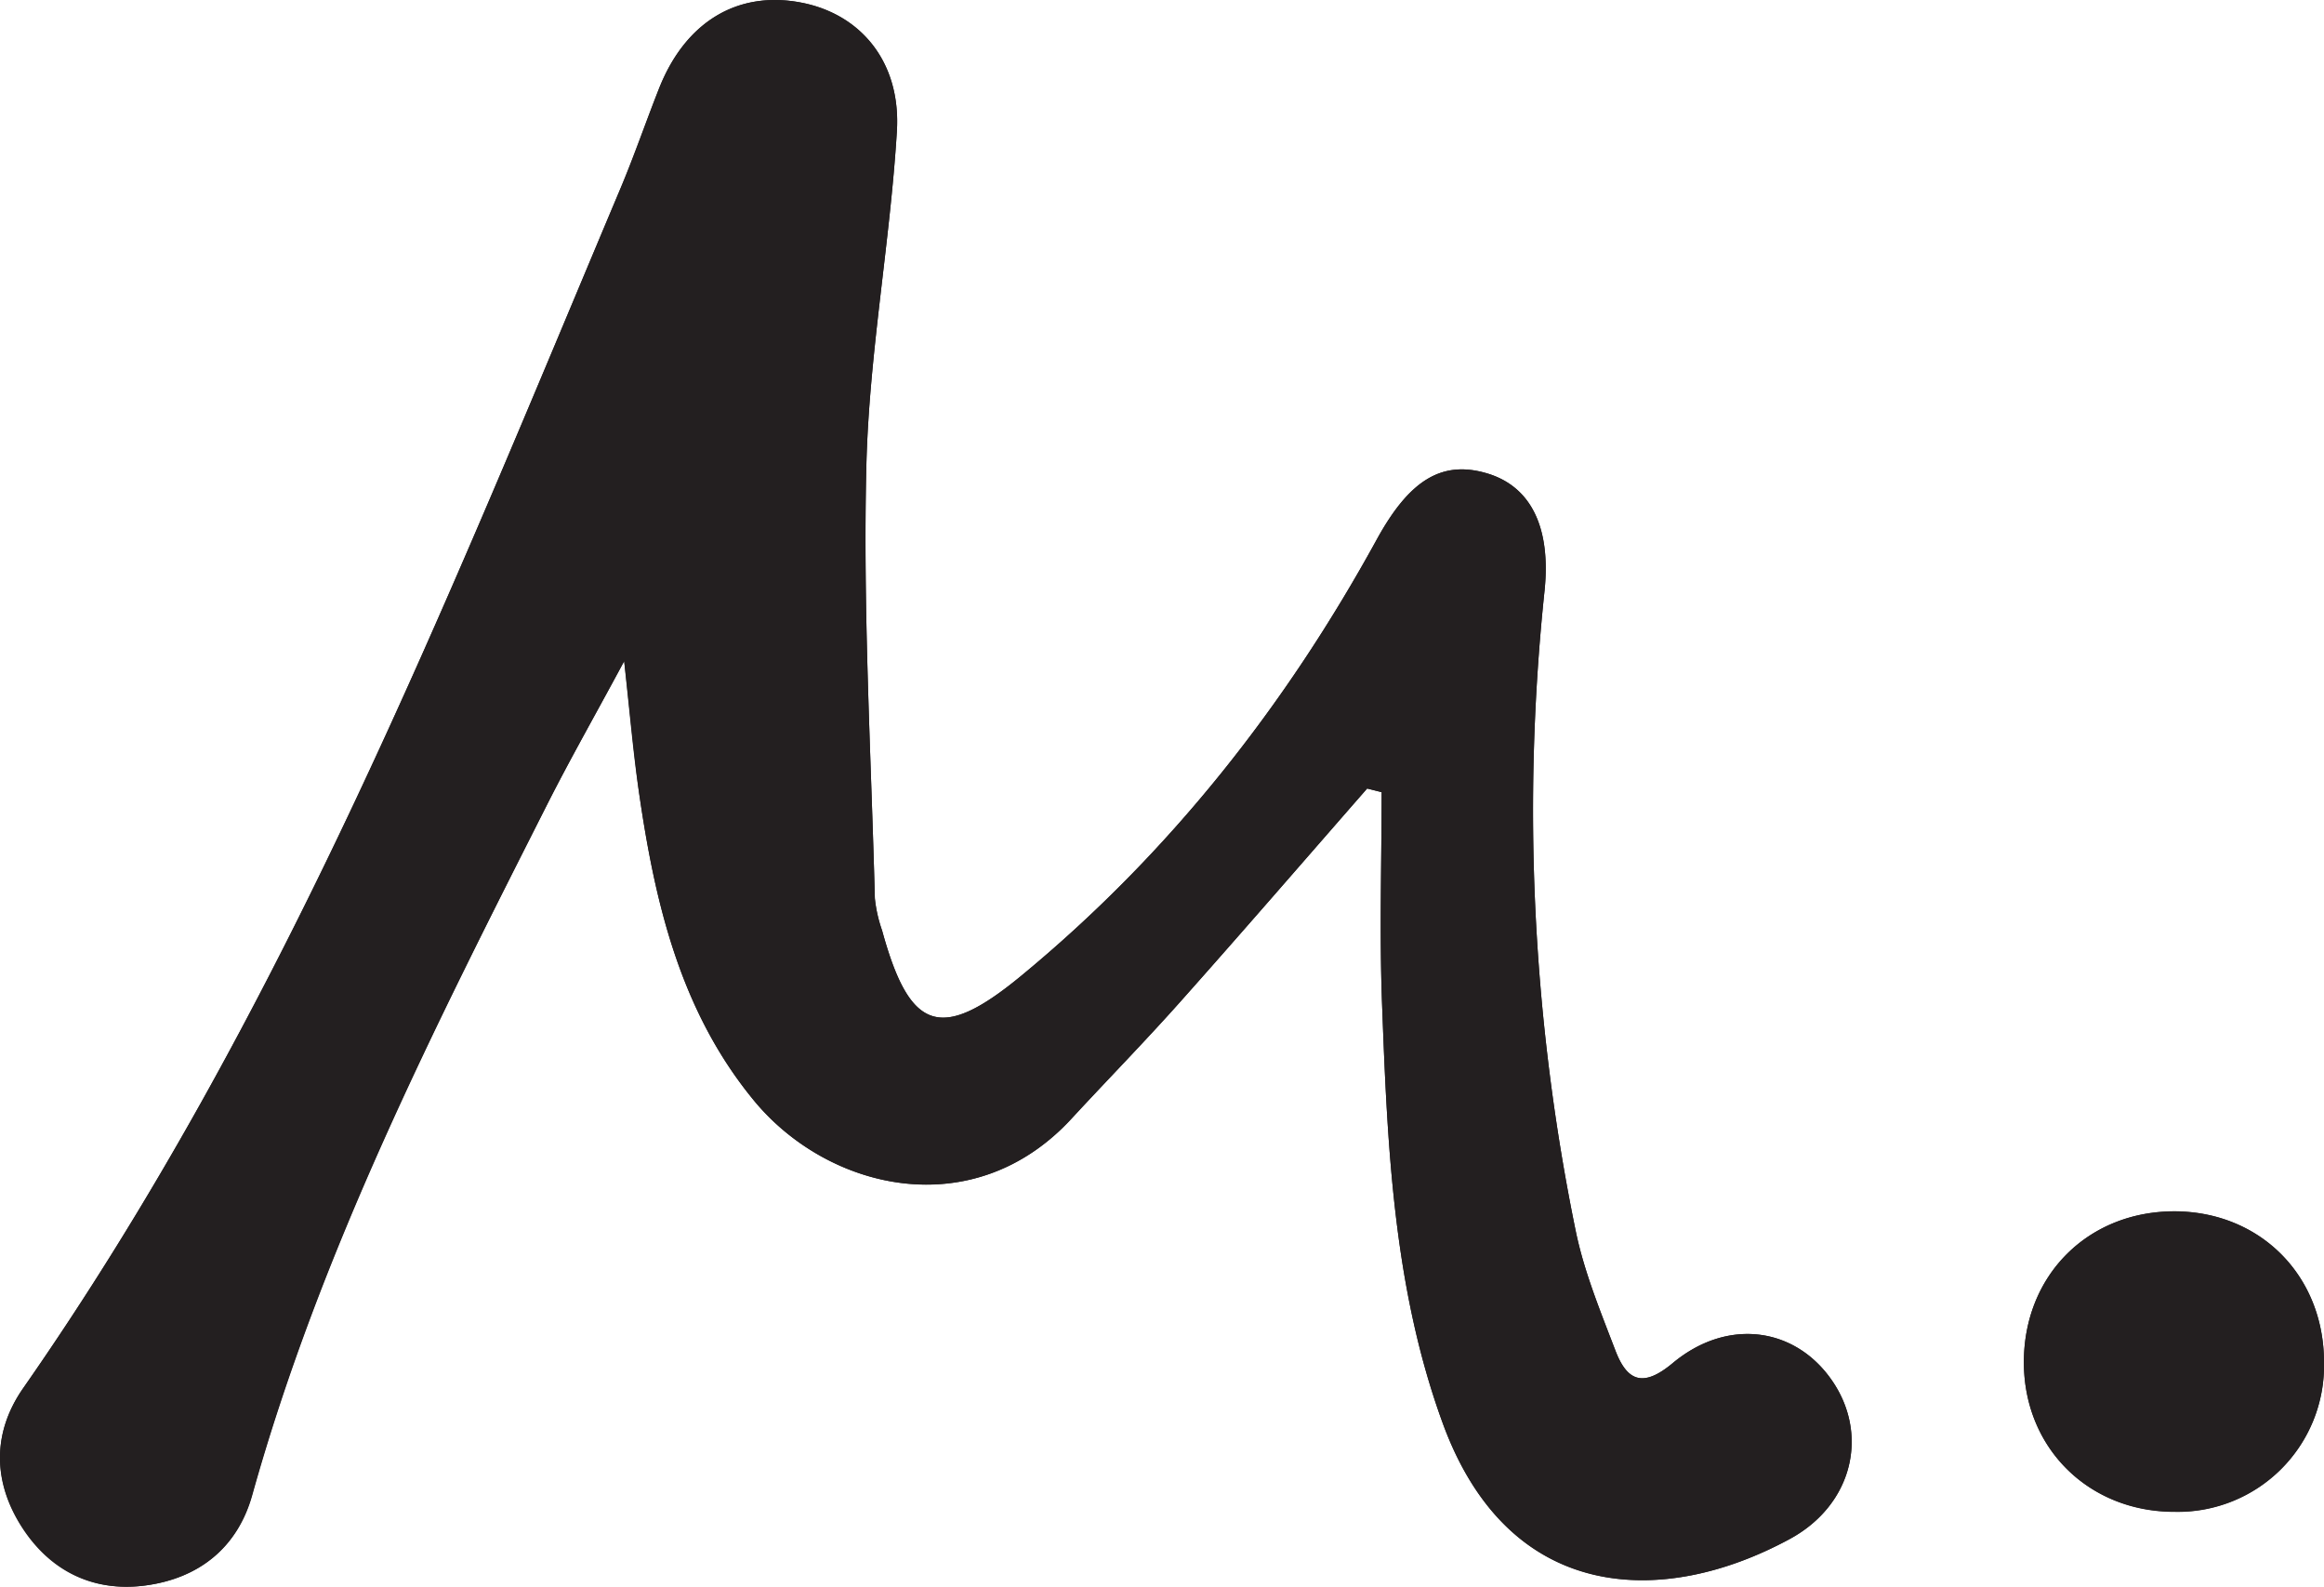 <svg xmlns="http://www.w3.org/2000/svg" viewBox="0 0 320.82 219.02"><defs><style>.cls-1{fill:#231f20;}</style></defs><title>logo-marie-forleo-logomark</title><g id="Layer_2" data-name="Layer 2"><g id="Layer_1-2" data-name="Layer 1"><path class="cls-1" d="M188.73,108.84l2,.5c0,9.76-.31,19.52.06,29.27.73,19.47,1.55,39,8.29,57.6,9.1,25.18,30.5,25.72,48,16.21,8.74-4.74,11-14.53,5.73-22-5.1-7.26-14.4-8.53-21.9-2.27-4.1,3.42-6.29,2.49-7.91-1.74-2.07-5.42-4.32-10.87-5.48-16.51a289.31,289.31,0,0,1-4.3-88.37c.91-8.87-2-14.4-7.89-16.18-6.32-1.9-10.8,1-15.26,9.09-12.66,23.1-28.75,43.48-49.11,60.26-11.13,9.18-15.39,7.6-19.19-6.27a19.34,19.34,0,0,1-1-4.44c-.52-19.92-1.66-39.87-1.17-59.78.38-15.38,3.27-30.68,4.21-46.07.59-9.62-5-16.22-13.23-17.79C101.84-1.32,94.65,3,91,12.14c-1.86,4.7-3.51,9.49-5.47,14.15C61.6,83.15,38.82,140.58,3.19,191.64c-4.28,6.14-4.21,13,0,19.31,4,6,9.85,8.84,16.94,7.89,7.36-1,12.69-5.22,14.72-12.53,9.39-33.61,25.14-64.49,40.77-95.43,3.11-6.14,6.51-12.14,10.55-19.62.82,7.24,1.28,12.53,2,17.79,2.21,15.41,5.67,30.4,15.9,42.84s30.31,17.27,43.9,2.47c5-5.41,10.12-10.64,15-16.12C171.63,128.51,180.15,118.65,188.73,108.84Zm132.09,79.23c0-11.85-8.62-20.7-20.38-20.85-12.14-.15-21.14,8.82-21.05,21,.09,11.73,9,20.48,20.8,20.47A20.19,20.19,0,0,0,320.82,188.07Z"/><path class="cls-1" d="M188.73,108.84c-8.58,9.81-17.1,19.67-25.77,29.4-4.88,5.48-10,10.71-15,16.12-13.59,14.8-33.7,9.92-43.9-2.47s-13.69-27.43-15.9-42.84c-.76-5.26-1.22-10.55-2-17.79-4,7.48-7.44,13.48-10.55,19.62C59.94,141.82,44.19,172.7,34.8,206.31c-2,7.31-7.36,11.55-14.72,12.53C13,219.79,7.09,217,3.14,211c-4.16-6.35-4.23-13.17,0-19.31C38.82,140.58,61.6,83.15,85.55,26.29c2-4.66,3.61-9.45,5.47-14.15C94.65,3,101.84-1.32,110.58.36c8.19,1.57,13.82,8.17,13.23,17.79-.94,15.39-3.83,30.69-4.21,46.07-.49,19.91.65,39.86,1.17,59.78a19.34,19.34,0,0,0,1,4.44c3.8,13.87,8.06,15.45,19.19,6.27,20.36-16.78,36.45-37.16,49.11-60.26,4.46-8.14,8.94-11,15.26-9.09,5.94,1.78,8.8,7.31,7.89,16.18a289.31,289.31,0,0,0,4.3,88.37c1.16,5.64,3.41,11.09,5.48,16.51,1.62,4.23,3.81,5.16,7.91,1.74,7.5-6.26,16.8-5,21.9,2.27,5.25,7.46,3,17.25-5.73,22-17.54,9.51-38.94,9-48-16.21-6.74-18.61-7.56-38.13-8.29-57.6-.37-9.75-.06-19.51-.06-29.27Z"/><path class="cls-1" d="M320.82,188.07a20.19,20.19,0,0,1-20.63,20.59c-11.82,0-20.71-8.74-20.8-20.47-.09-12.15,8.91-21.12,21.05-21C312.2,167.37,320.85,176.22,320.82,188.07Z"/></g></g></svg>